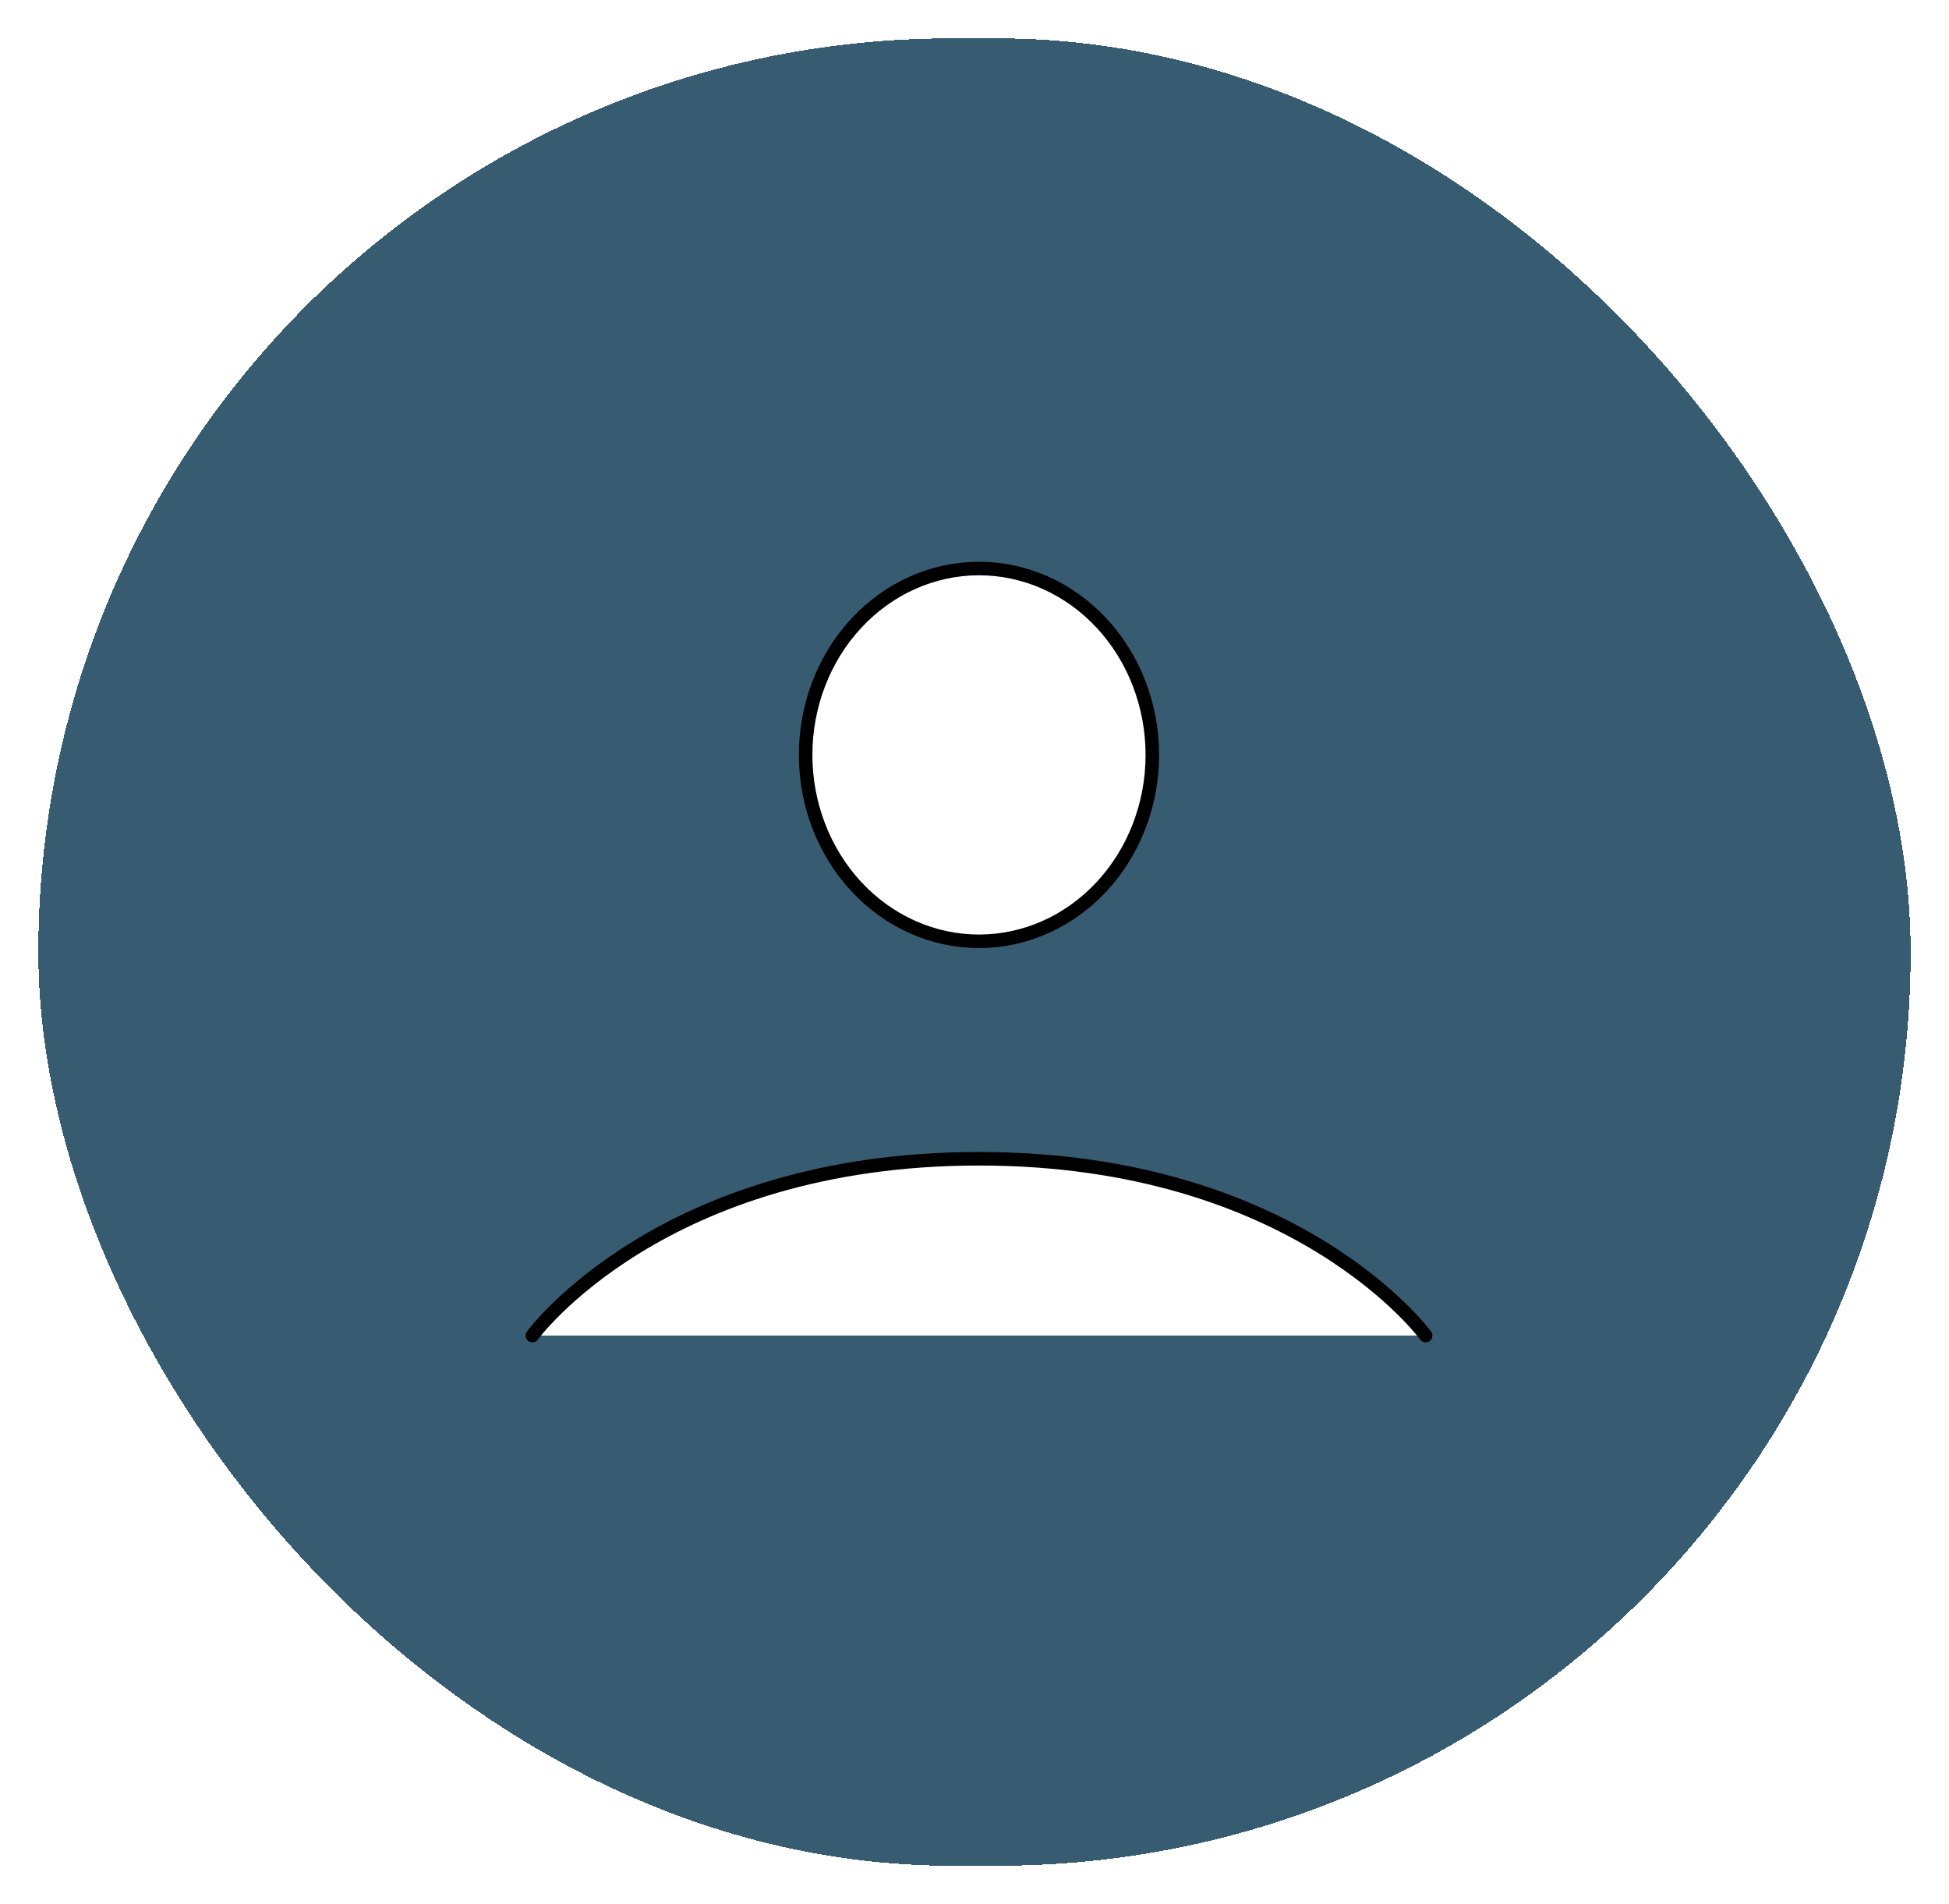 <svg width="216" height="211" viewBox="0 0 216 211" fill="none" xmlns="http://www.w3.org/2000/svg">
<g filter="url(#filter0_dn_362_123)">
<rect x="5" y="1" width="206" height="201" rx="100.5" fill="#375B71" shape-rendering="crispEdges"/>
<rect x="5" y="1" width="206" height="201" rx="100.5" stroke="#375B71" stroke-width="1.5" stroke-linecap="round" stroke-linejoin="round" shape-rendering="crispEdges"/>
<path d="M59 144C59 144 73.275 124.406 108.497 124.406C143.719 124.406 158 144 158 144M108.497 100.309C113.592 100.309 118.479 98.133 122.082 94.259C125.685 90.386 127.709 85.132 127.709 79.654C127.709 74.177 125.685 68.923 122.082 65.05C118.479 61.176 113.592 59 108.497 59C103.401 59 98.515 61.176 94.912 65.05C91.309 68.923 89.285 74.177 89.285 79.654C89.285 85.132 91.309 90.386 94.912 94.259C98.515 98.133 103.401 100.309 108.497 100.309Z" fill="white"/>
<path d="M59 144C59 144 73.275 124.406 108.497 124.406C143.719 124.406 158 144 158 144M108.497 100.309C113.592 100.309 118.479 98.133 122.082 94.259C125.685 90.386 127.709 85.132 127.709 79.654C127.709 74.177 125.685 68.923 122.082 65.05C118.479 61.176 113.592 59 108.497 59C103.401 59 98.515 61.176 94.912 65.05C91.309 68.923 89.285 74.177 89.285 79.654C89.285 85.132 91.309 90.386 94.912 94.259C98.515 98.133 103.401 100.309 108.497 100.309Z" stroke="black" stroke-width="1.5" stroke-linecap="round" stroke-linejoin="round"/>
</g>
<defs>
<filter id="filter0_dn_362_123" x="0.25" y="0.25" width="215.5" height="210.5" filterUnits="userSpaceOnUse" color-interpolation-filters="sRGB">
<feFlood flood-opacity="0" result="BackgroundImageFix"/>
<feColorMatrix in="SourceAlpha" type="matrix" values="0 0 0 0 0 0 0 0 0 0 0 0 0 0 0 0 0 0 127 0" result="hardAlpha"/>
<feOffset dy="4"/>
<feGaussianBlur stdDeviation="2"/>
<feComposite in2="hardAlpha" operator="out"/>
<feColorMatrix type="matrix" values="0 0 0 0 0 0 0 0 0 0 0 0 0 0 0 0 0 0 0.25 0"/>
<feBlend mode="normal" in2="BackgroundImageFix" result="effect1_dropShadow_362_123"/>
<feBlend mode="normal" in="SourceGraphic" in2="BackgroundImageFix" result="shape"/>
<feTurbulence type="fractalNoise" baseFrequency="0.1 0.1" stitchTiles="stitch" numOctaves="3" result="noise" seed="9583" />
<feComponentTransfer in="noise" result="coloredNoise1">
<feFuncR type="linear" slope="2" intercept="-0.5" />
<feFuncG type="linear" slope="2" intercept="-0.5" />
<feFuncB type="linear" slope="2" intercept="-0.5" />
<feFuncA type="discrete" tableValues="0 0 0 0 0 0 0 0 0 0 0 0 1 1 1 1 1 1 1 1 1 1 1 1 1 1 1 1 1 1 1 1 1 1 1 1 1 1 0 0 0 0 0 0 0 0 0 0 0 0 0 0 0 0 0 0 0 0 0 0 0 0 0 0 0 0 0 0 0 0 0 0 0 0 0 0 0 0 0 0 0 0 0 0 0 0 0 0 0 0 0 0 0 0 0 0 0 0 0 0 "/>
</feComponentTransfer>
<feComposite operator="in" in2="shape" in="coloredNoise1" result="noise1Clipped" />
<feComponentTransfer in="noise1Clipped" result="color1">
<feFuncA type="table" tableValues="0 0.3" />
</feComponentTransfer>
<feMerge result="effect2_noise_362_123">
<feMergeNode in="shape" />
<feMergeNode in="color1" />
</feMerge>
<feBlend mode="normal" in="effect2_noise_362_123" in2="effect1_dropShadow_362_123" result="effect2_noise_362_123"/>
</filter>
</defs>
</svg>
